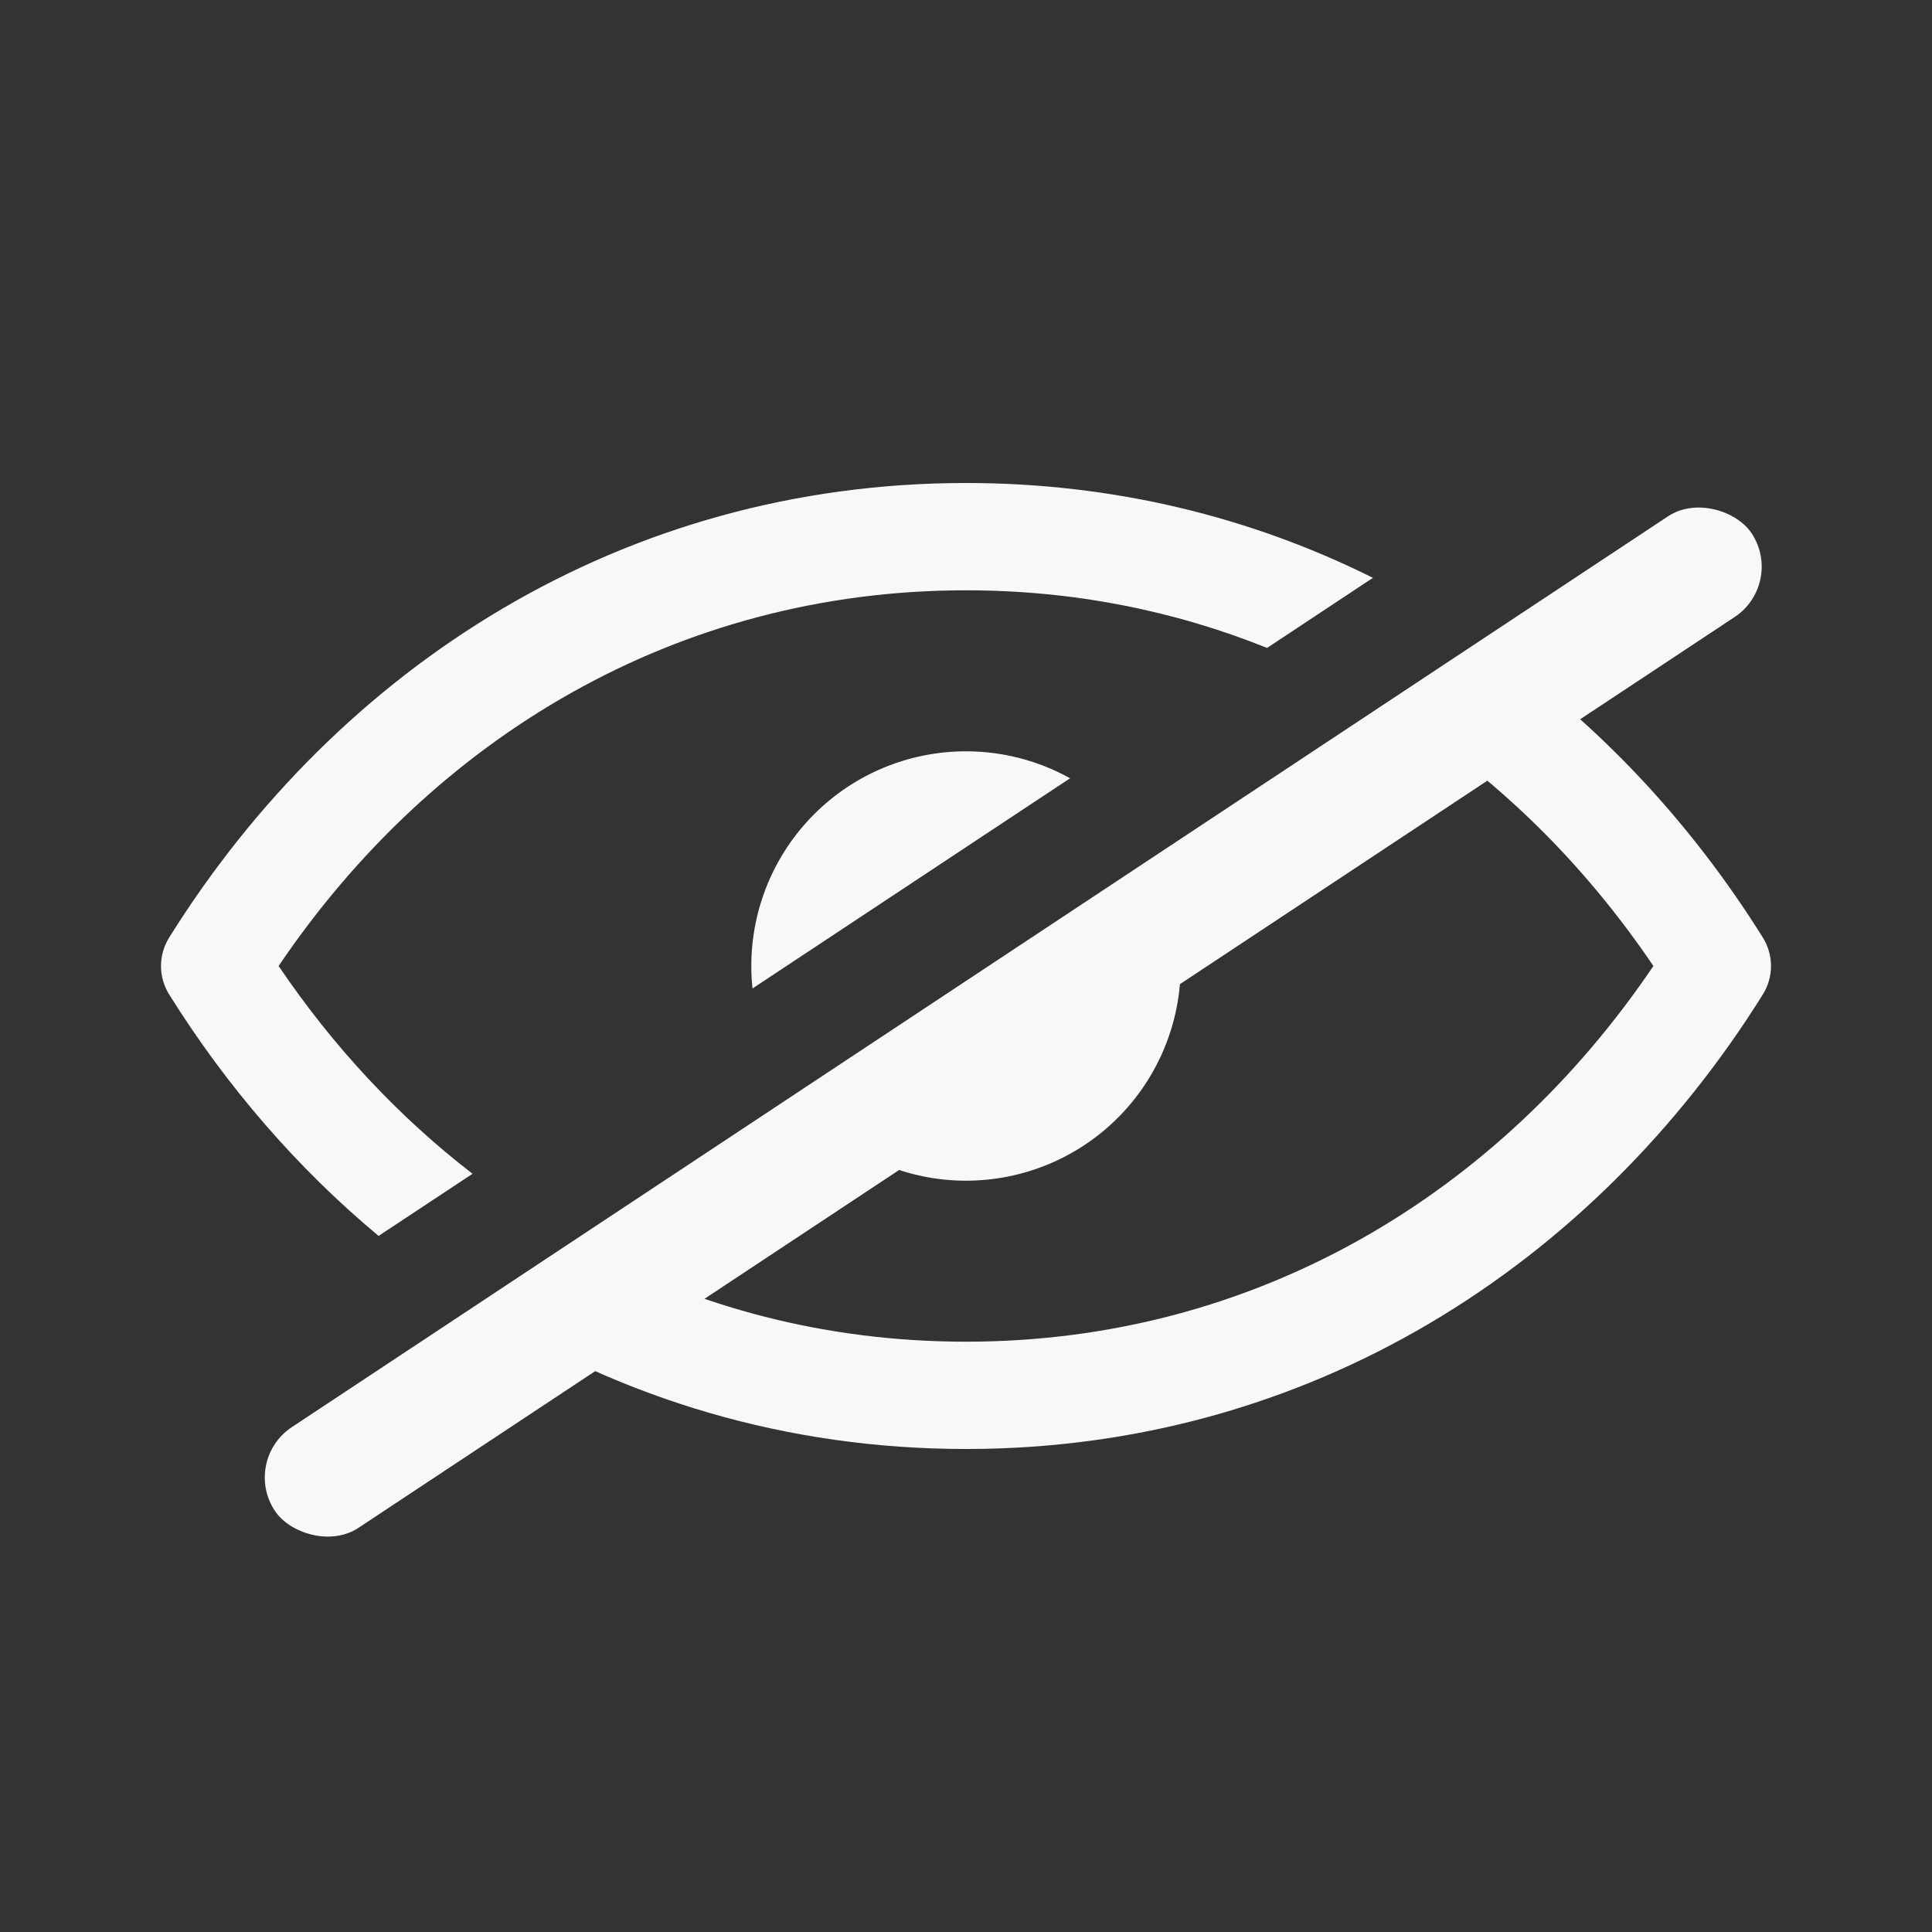 <svg width="24" height="24" viewBox="0 0 24 24" fill="none" xmlns="http://www.w3.org/2000/svg">
<rect x="0" y="0" width="24" height="24" fill="#333333" stroke="none"/>
<path fill-rule="evenodd" clip-rule="evenodd" d="M6.001 16.293C7.734 17.374 9.768 18 12 18C16.256 18 19.792 15.725 21.899 12.353C21.965 12.247 22 12.125 22 12C22 11.875 21.965 11.753 21.899 11.647C21.002 10.212 19.847 8.976 18.487 8.029L17.279 8.829C18.563 9.626 19.667 10.71 20.539 12C18.627 14.829 15.596 16.667 12 16.667C10.26 16.667 8.653 16.237 7.241 15.472L6.001 16.293ZM9.936 13.688C9.992 13.757 10.051 13.823 10.114 13.886C10.614 14.386 11.293 14.667 12 14.667C12.707 14.667 13.386 14.386 13.886 13.886C14.386 13.386 14.667 12.707 14.667 12C14.667 11.564 14.56 11.139 14.361 10.76L9.936 13.688ZM13.293 9.668L9.348 12.279C9.338 12.187 9.333 12.094 9.333 12C9.333 11.293 9.614 10.614 10.114 10.114C10.614 9.614 11.293 9.333 12 9.333C12.457 9.333 12.901 9.45 13.293 9.668ZM15.74 8.049C14.59 7.586 13.334 7.333 12 7.333C8.404 7.333 5.373 9.171 3.461 12C4.134 12.995 4.945 13.868 5.87 14.581L4.703 15.353C3.69 14.509 2.814 13.494 2.101 12.353C2.035 12.247 2 12.125 2 12C2 11.875 2.035 11.753 2.101 11.647C4.208 8.275 7.744 6 12 6C13.838 6 15.542 6.424 17.055 7.178L15.74 8.049Z" fill="#F8F8F8"/>
<rect x="3" y="18.142" width="22" height="1.5" rx="0.75" transform="rotate(-33.498 3 18.142)" fill="#F8F8F8"/>
</svg>
